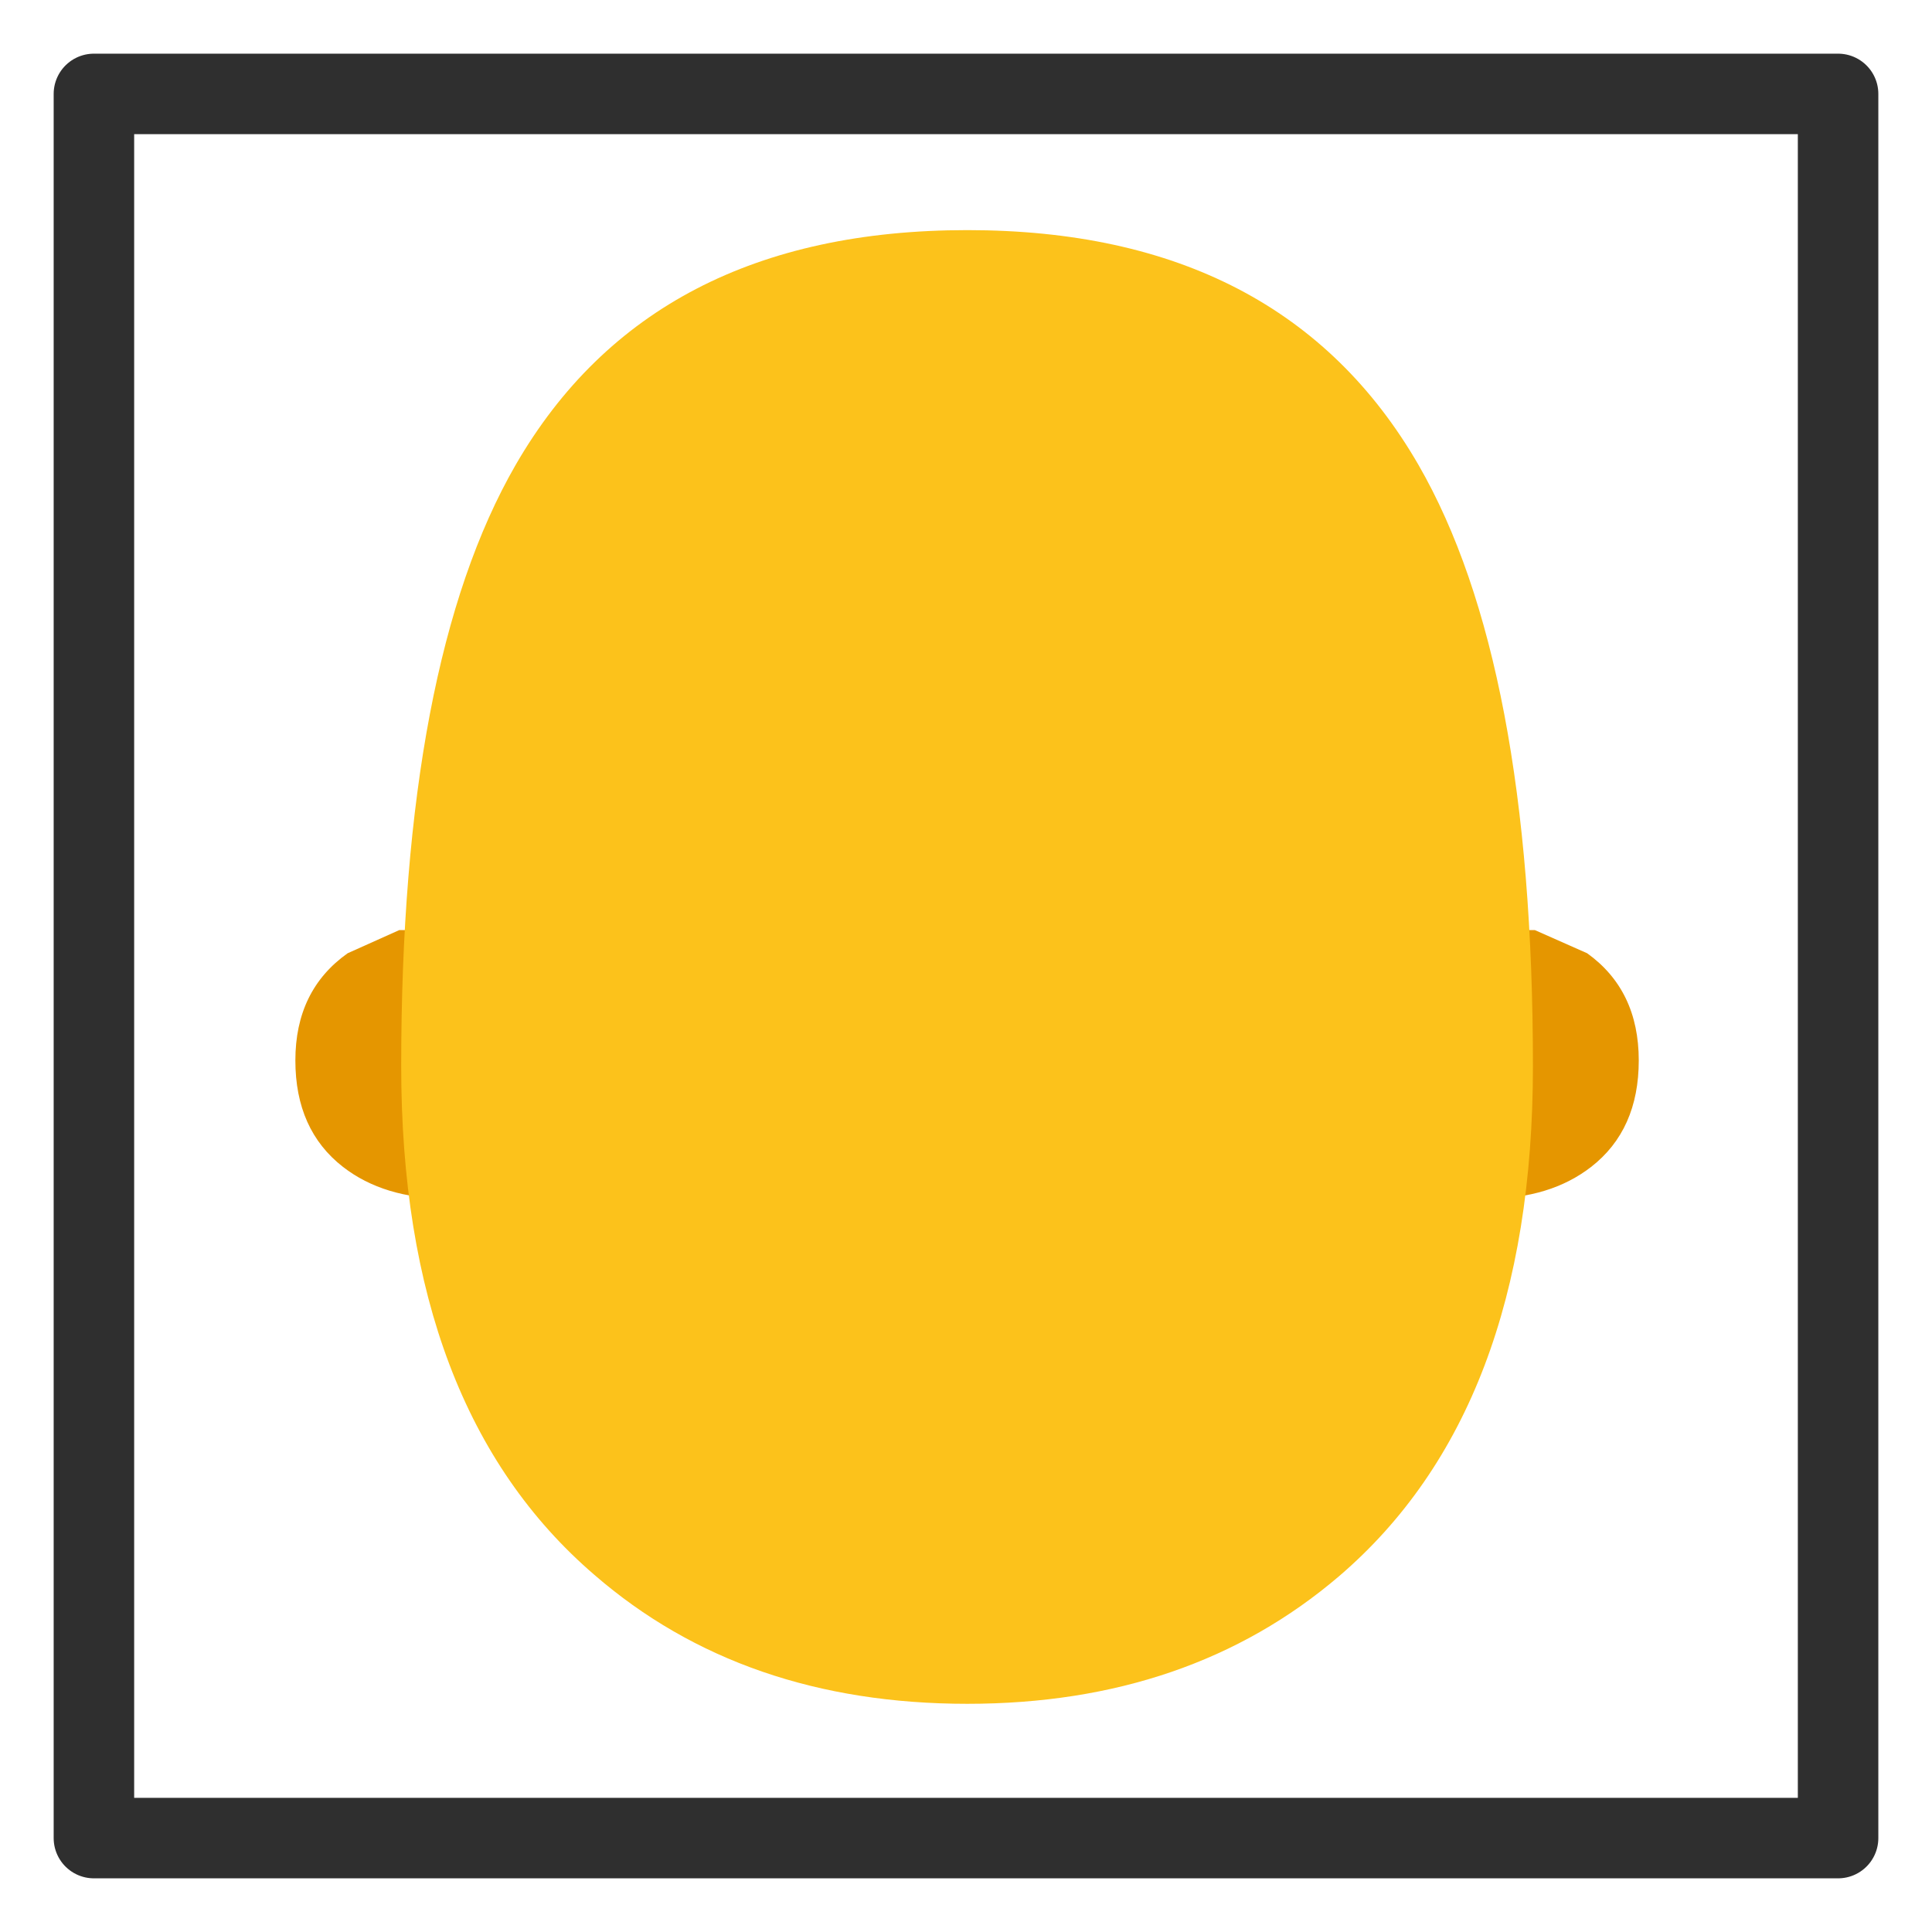 <svg xmlns="http://www.w3.org/2000/svg" xmlns:xlink="http://www.w3.org/1999/xlink" preserveAspectRatio="none" viewBox="0 0 72 72"><defs><path id="b" fill="#E59600" d="M106.9 66.05h-3.6v20.3q4.75 0 7.85-2.4 3.6-2.8 3.6-8.05 0-5.3-3.9-8.1l-3.95-1.75z"/><path id="c" fill="#E59600" d="M24.7 66.05h-3.65l-3.9 1.75q-3.95 2.8-3.95 8.1 0 5.25 3.6 8.05 3.1 2.4 7.9 2.4v-20.3z"/><path id="d" fill="#FCC21B" d="M106.75 73.8q0-30.45-8.65-45.45Q87.85 10.6 64 10.6q-23.9 0-34.15 17.75-8.65 15-8.65 45.45 0 25.9 14.6 38.45Q47.05 122 64 122q16.8 0 28.1-9.65 14.65-12.55 14.65-38.55z"/><path id="a" fill="none" stroke="#2F2F2F" stroke-linecap="round" stroke-linejoin="round" stroke-width="3" d="M68.5 68.5h-65v-65h65v65z"/></defs><use xlink:href="#a"/><use transform="matrix(.493 0 0 .493 4.5 2.1)" xlink:href="#b"/><use transform="matrix(.493 0 0 .493 4.5 2.1)" xlink:href="#c"/><use transform="matrix(.493 0 0 .493 4.5 3.35)" xlink:href="#d"/></svg>